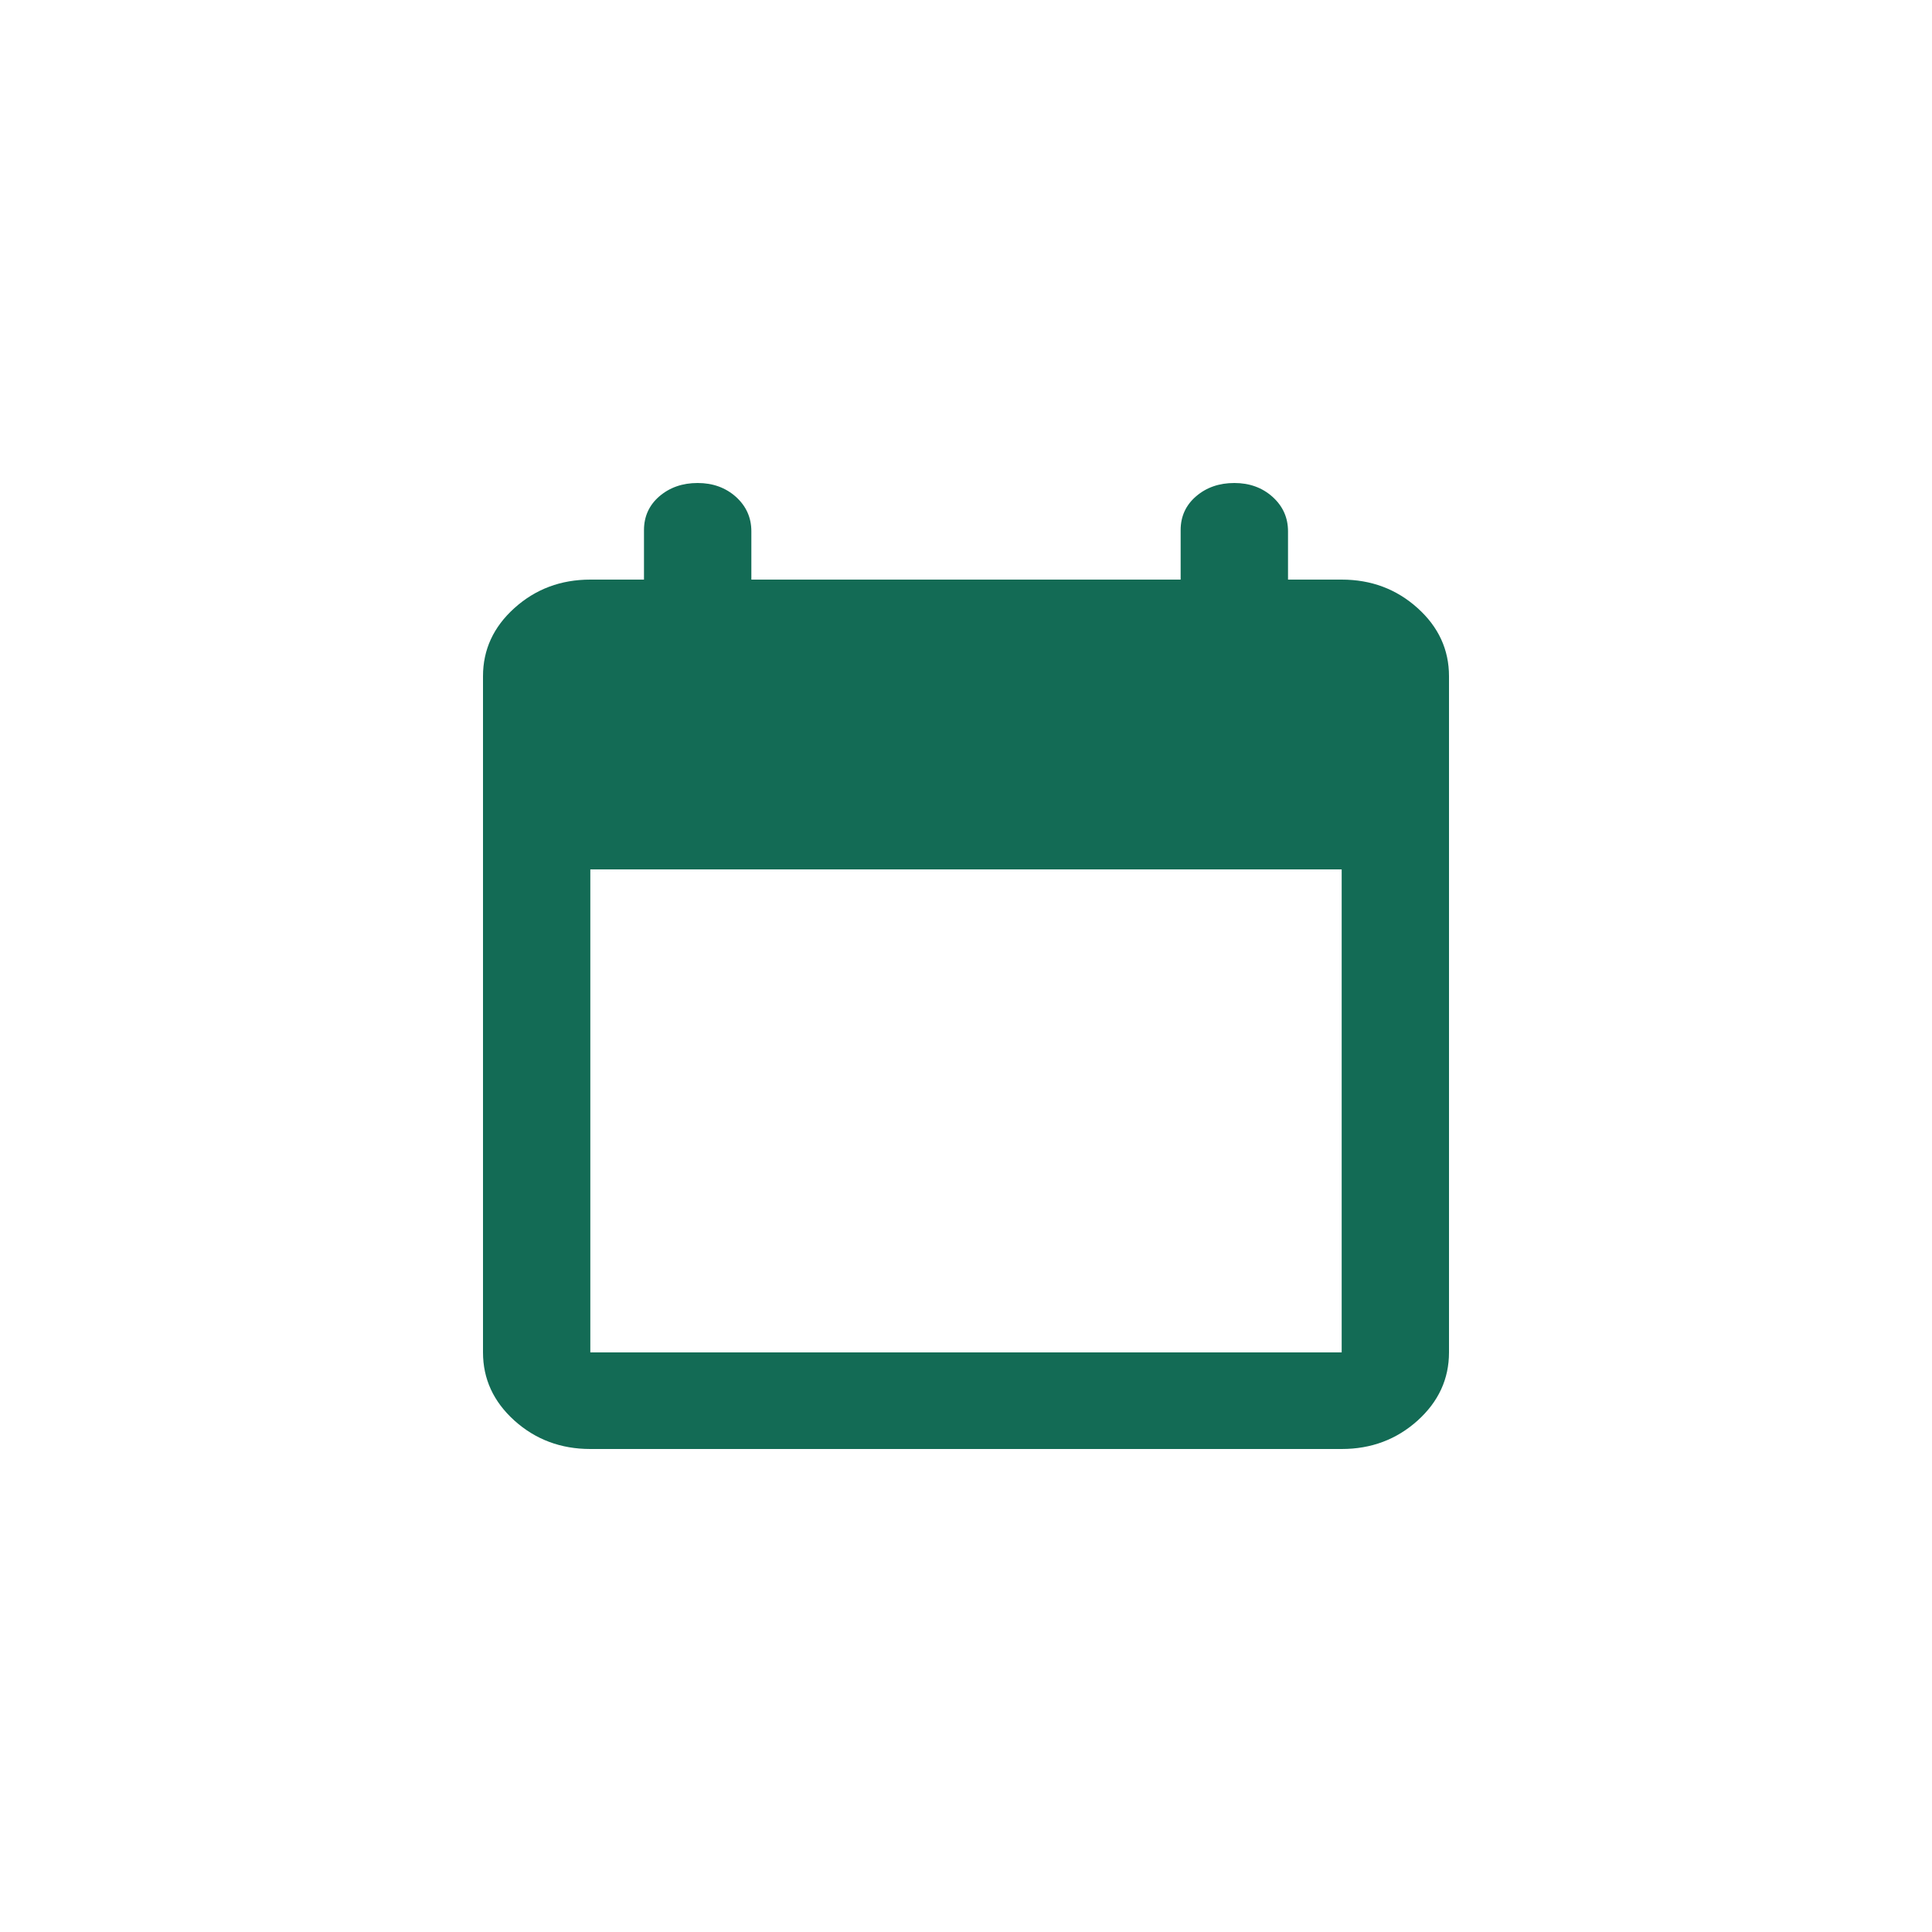 <svg width="40" height="40" viewBox="0 0 40 40" fill="none" xmlns="http://www.w3.org/2000/svg">
<path d="M12.222 30C11.611 30 11.088 29.804 10.652 29.413C10.217 29.021 10 28.55 10 28V14C10 13.45 10.217 12.979 10.652 12.588C11.088 12.196 11.611 12 12.222 12H13.333V10.975C13.333 10.692 13.44 10.458 13.652 10.275C13.866 10.092 14.13 10 14.444 10C14.759 10 15.023 10.096 15.237 10.287C15.449 10.479 15.556 10.717 15.556 11V12H24.444V10.975C24.444 10.692 24.551 10.458 24.764 10.275C24.977 10.092 25.241 10 25.556 10C25.87 10 26.134 10.096 26.347 10.287C26.56 10.479 26.667 10.717 26.667 11V12H27.778C28.389 12 28.912 12.196 29.348 12.588C29.783 12.979 30 13.45 30 14V28C30 28.55 29.783 29.021 29.348 29.413C28.912 29.804 28.389 30 27.778 30H12.222ZM12.222 28H27.778V18H12.222V28Z" fill="#136B55"/>
</svg>
